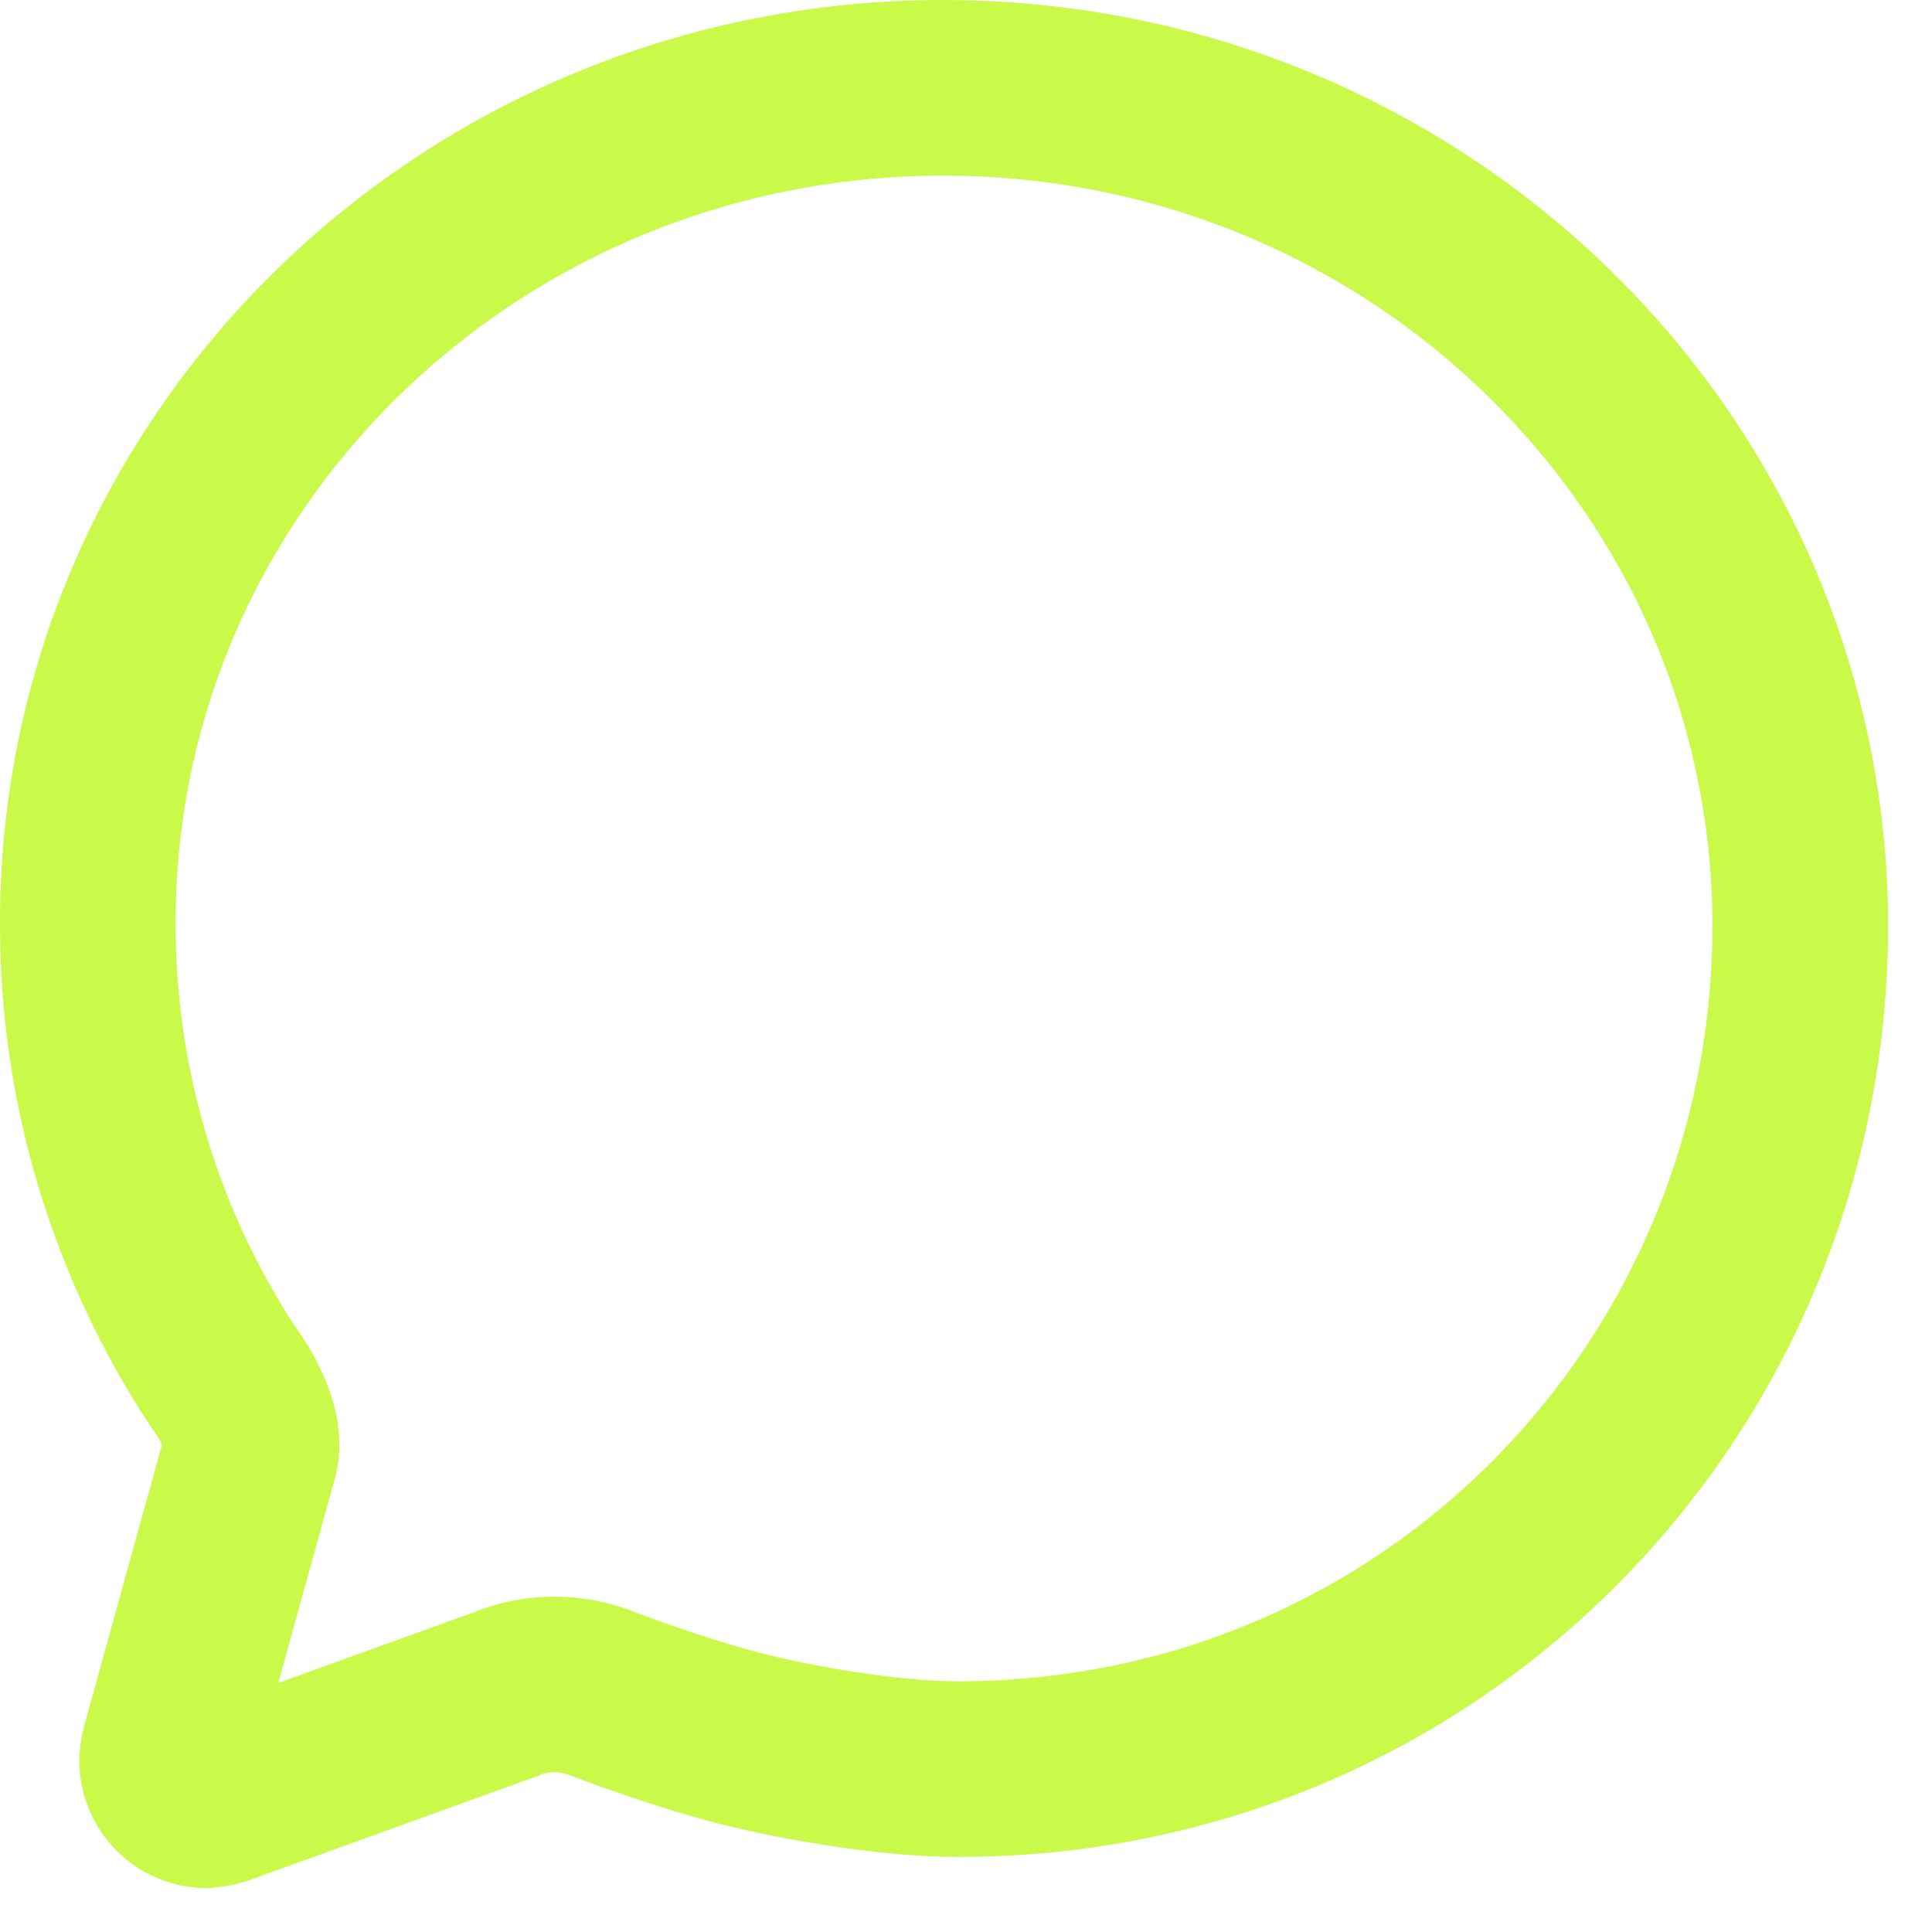 <svg width="22" height="22" viewBox="0 0 22 22" fill="none" xmlns="http://www.w3.org/2000/svg">
<path d="M2.851 16.562C2.907 16.357 2.784 16.072 2.666 15.866C2.629 15.805 2.59 15.745 2.547 15.688C1.538 14.158 1 12.365 1 10.532C0.984 5.27 5.347 1 10.742 1C15.447 1 19.375 4.26 20.293 8.587C20.43 9.228 20.5 9.882 20.5 10.539C20.5 15.808 16.305 20.145 10.91 20.145C10.052 20.145 8.894 19.929 8.263 19.752C7.631 19.576 7.001 19.341 6.838 19.278C6.672 19.215 6.495 19.182 6.317 19.181C6.122 19.181 5.93 19.219 5.75 19.295L2.571 20.443C2.501 20.473 2.427 20.492 2.352 20.5C2.292 20.5 2.233 20.488 2.179 20.465C2.124 20.442 2.074 20.408 2.032 20.365C1.991 20.323 1.958 20.273 1.936 20.217C1.913 20.162 1.902 20.103 1.903 20.043C1.907 19.991 1.917 19.939 1.931 19.889L2.851 16.562Z" stroke="#C9FA49" stroke-width="2" stroke-miterlimit="10" stroke-linecap="round"/>
</svg>
